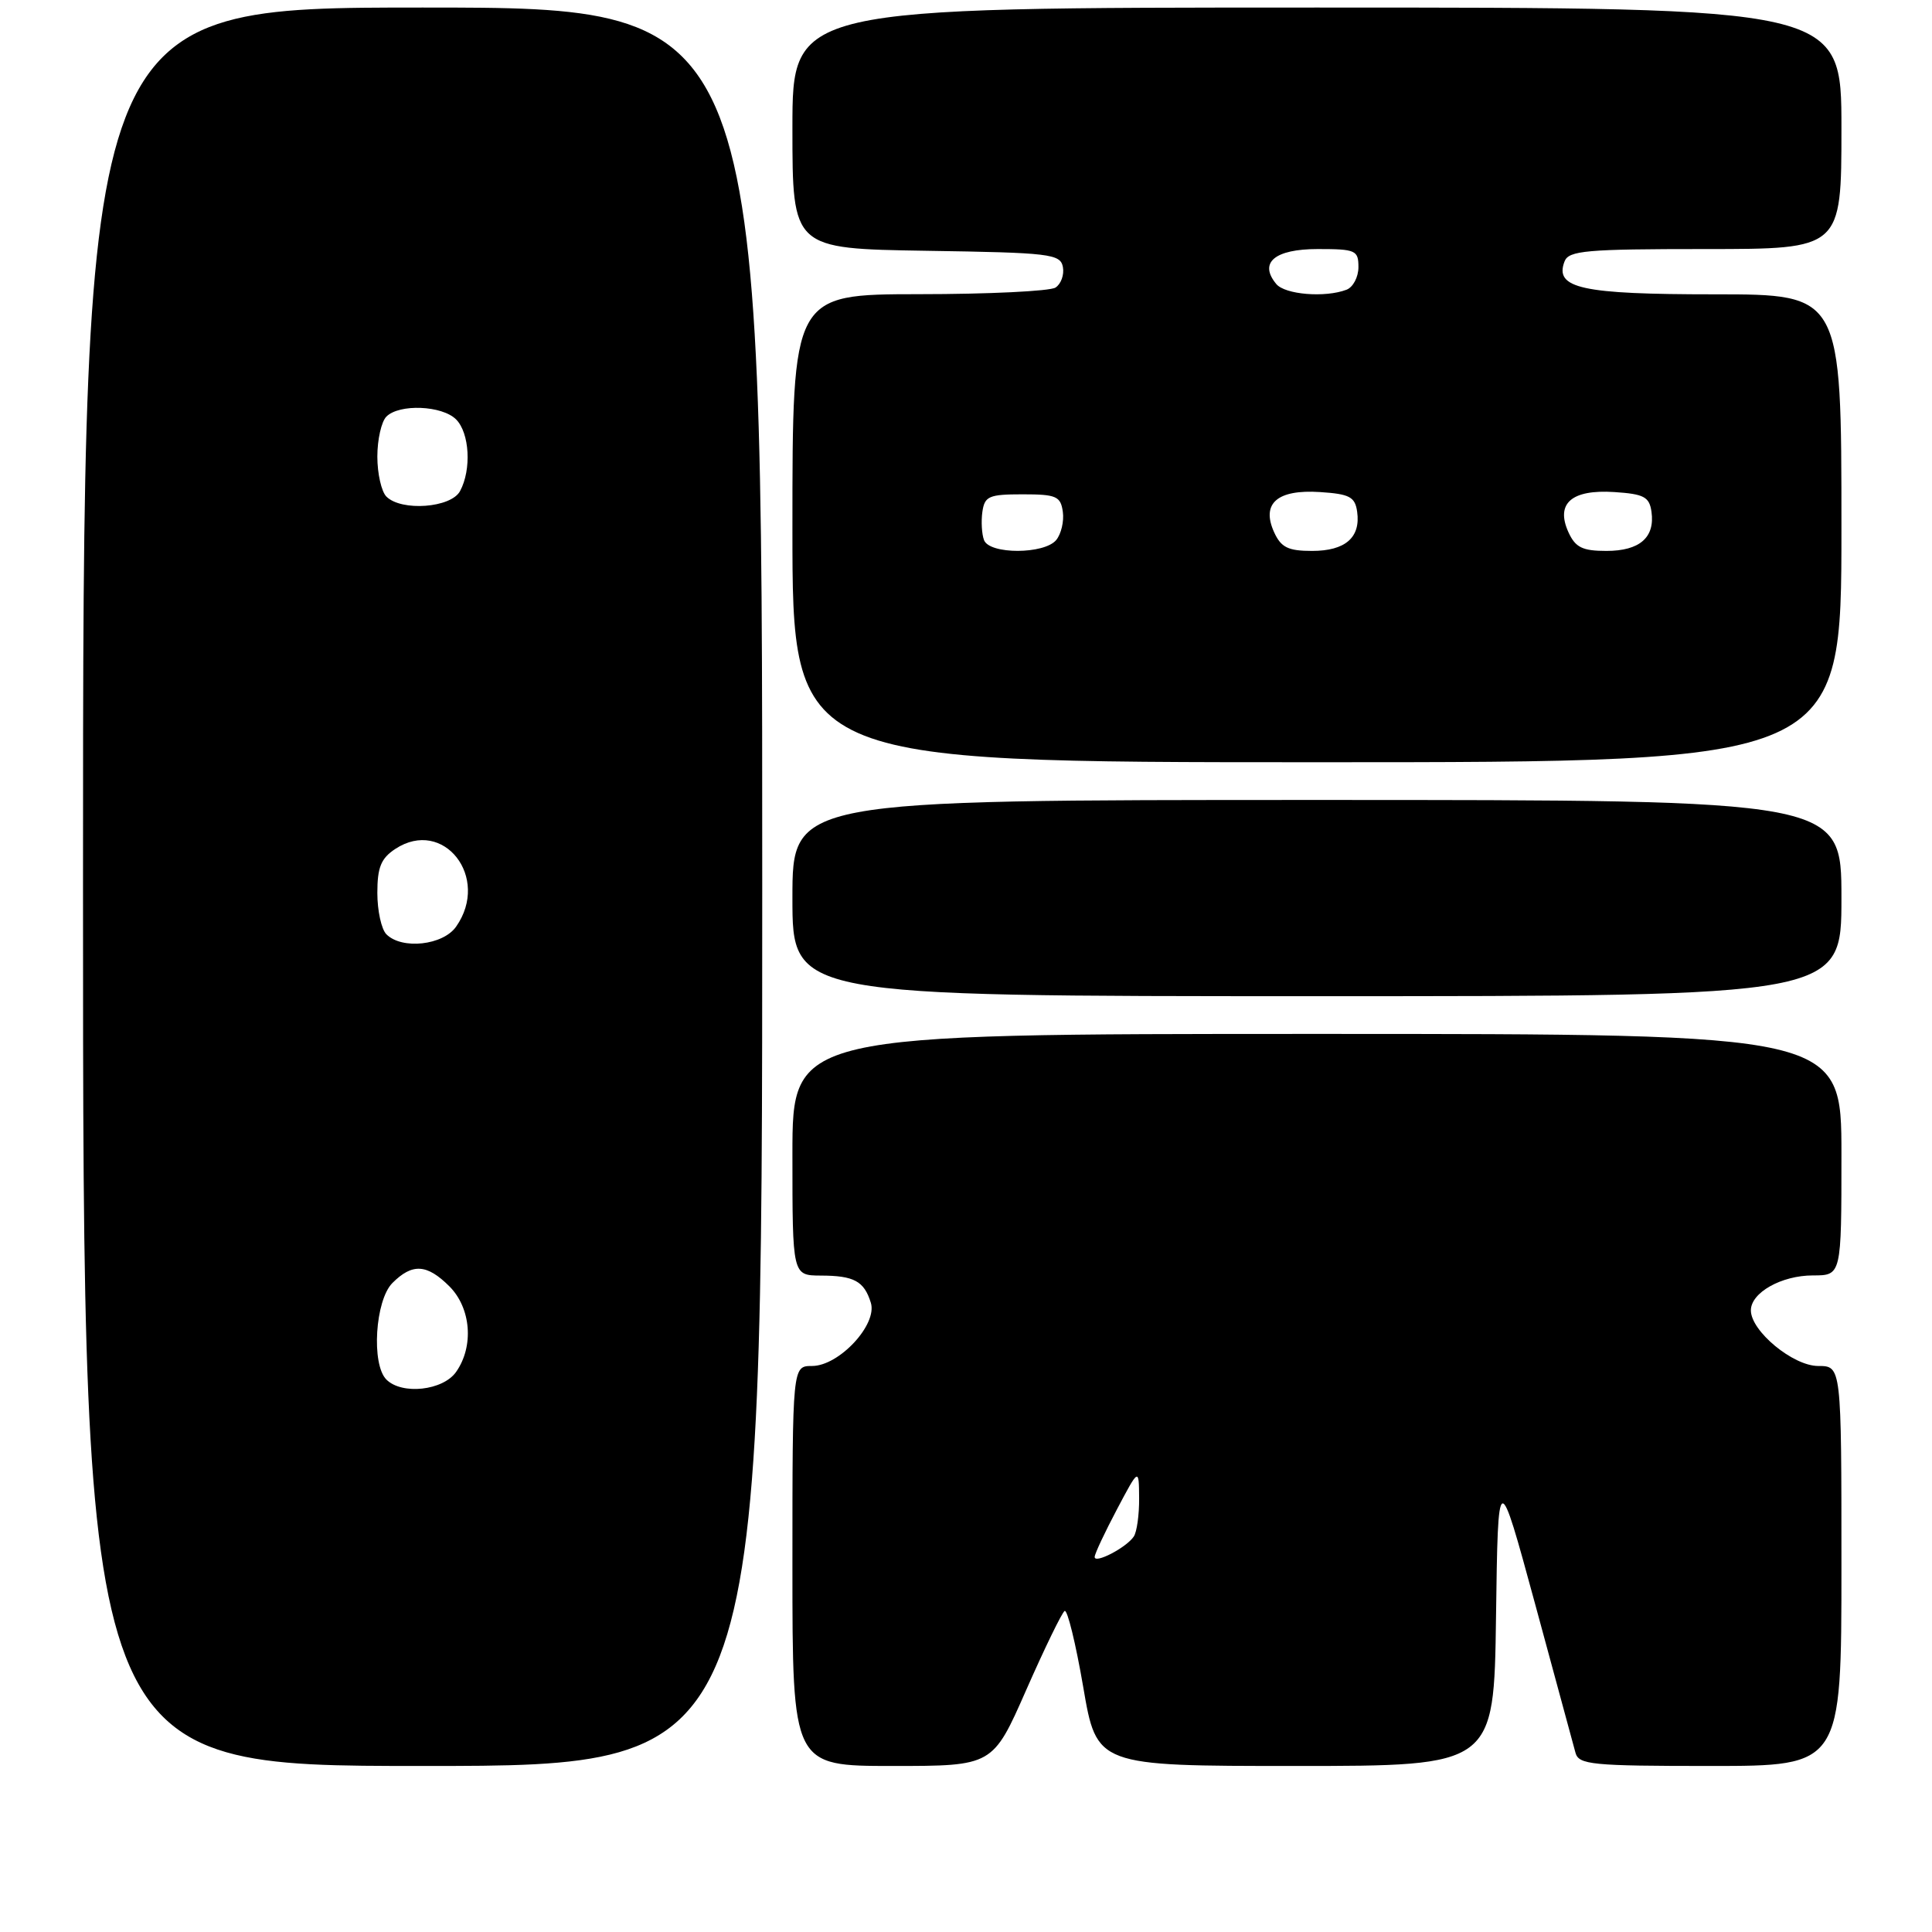<?xml version="1.0" encoding="UTF-8" standalone="no"?>
<!DOCTYPE svg PUBLIC "-//W3C//DTD SVG 1.1//EN" "http://www.w3.org/Graphics/SVG/1.1/DTD/svg11.dtd" >
<svg xmlns="http://www.w3.org/2000/svg" xmlns:xlink="http://www.w3.org/1999/xlink" version="1.1" viewBox="0 0 256 256">
 <g >
 <path fill="currentColor"
d=" M 101.00 117.50 C 101.00 1.00 101.00 1.00 56.00 1.00 C 11.00 1.00 11.00 1.00 11.00 117.50 C 11.00 234.00 11.00 234.00 56.00 234.00 C 101.00 234.00 101.00 234.00 101.00 117.50 Z  M 135.98 223.93 C 138.42 218.39 140.71 213.68 141.07 213.46 C 141.43 213.23 142.54 217.76 143.53 223.52 C 145.32 234.00 145.32 234.00 171.64 234.00 C 197.96 234.00 197.96 234.00 198.23 214.25 C 198.50 194.50 198.50 194.50 203.40 212.50 C 206.09 222.40 208.50 231.29 208.76 232.25 C 209.19 233.83 210.91 234.00 226.62 234.00 C 244.00 234.00 244.00 234.00 244.00 207.50 C 244.00 181.00 244.00 181.00 240.92 181.00 C 237.59 181.00 232.00 176.38 232.00 173.63 C 232.00 171.28 236.05 169.00 240.22 169.00 C 244.00 169.00 244.00 169.00 244.00 153.00 C 244.00 137.00 244.00 137.00 174.50 137.00 C 105.00 137.00 105.00 137.00 105.00 153.00 C 105.00 169.00 105.00 169.00 108.75 169.02 C 113.17 169.03 114.50 169.75 115.39 172.62 C 116.29 175.51 111.18 181.00 107.60 181.00 C 105.00 181.00 105.00 181.00 105.00 207.50 C 105.00 234.00 105.00 234.00 118.27 234.00 C 131.55 234.00 131.55 234.00 135.98 223.93 Z  M 244.00 119.00 C 244.00 106.00 244.00 106.00 174.50 106.00 C 105.00 106.00 105.00 106.00 105.00 119.00 C 105.00 132.00 105.00 132.00 174.50 132.00 C 244.00 132.00 244.00 132.00 244.00 119.00 Z  M 244.00 70.00 C 244.00 39.00 244.00 39.00 227.19 39.00 C 209.54 39.00 205.94 38.21 207.31 34.64 C 207.86 33.20 210.16 33.00 225.97 33.00 C 244.00 33.00 244.00 33.00 244.00 17.00 C 244.00 1.00 244.00 1.00 174.50 1.00 C 105.00 1.00 105.00 1.00 105.00 16.98 C 105.00 32.95 105.00 32.95 122.74 33.23 C 139.18 33.48 140.50 33.64 140.84 35.38 C 141.03 36.41 140.59 37.64 139.85 38.11 C 139.11 38.58 130.96 38.98 121.75 38.98 C 105.00 39.00 105.00 39.00 105.00 70.00 C 105.00 101.00 105.00 101.00 174.50 101.00 C 244.00 101.00 244.00 101.00 244.00 70.00 Z  M 51.20 182.80 C 49.18 180.78 49.71 172.29 52.00 170.00 C 54.64 167.36 56.57 167.48 59.55 170.45 C 62.42 173.33 62.82 178.39 60.44 181.78 C 58.71 184.26 53.26 184.86 51.20 182.80 Z  M 51.20 123.80 C 50.54 123.14 50.00 120.68 50.00 118.32 C 50.00 114.91 50.49 113.73 52.39 112.48 C 58.77 108.30 65.00 116.28 60.44 122.78 C 58.71 125.26 53.26 125.86 51.20 123.80 Z  M 51.20 65.80 C 50.54 65.14 50.00 62.75 50.00 60.50 C 50.00 58.24 50.54 55.86 51.20 55.20 C 52.91 53.49 58.57 53.72 60.43 55.57 C 62.22 57.36 62.50 62.21 60.96 65.07 C 59.77 67.30 53.19 67.79 51.20 65.80 Z  M 145.05 206.29 C 145.07 205.85 146.40 203.03 148.00 200.00 C 150.91 194.50 150.91 194.50 150.94 198.50 C 150.96 200.70 150.64 203.00 150.23 203.60 C 149.25 205.07 144.99 207.28 145.05 206.29 Z  M 130.39 71.57 C 130.09 70.79 129.99 69.10 130.17 67.82 C 130.47 65.75 131.03 65.50 135.50 65.50 C 139.96 65.50 140.54 65.75 140.83 67.81 C 141.01 69.07 140.61 70.76 139.95 71.56 C 138.37 73.46 131.12 73.48 130.39 71.57 Z  M 168.83 70.53 C 167.09 66.71 169.23 64.83 174.91 65.20 C 178.83 65.46 179.55 65.83 179.83 67.81 C 180.31 71.22 178.26 73.00 173.86 73.00 C 170.68 73.00 169.75 72.54 168.83 70.53 Z  M 207.83 70.53 C 206.09 66.71 208.23 64.83 213.91 65.20 C 217.83 65.46 218.55 65.83 218.83 67.81 C 219.31 71.22 217.26 73.00 212.86 73.00 C 209.68 73.00 208.75 72.54 207.83 70.53 Z  M 169.11 37.63 C 166.76 34.80 168.90 33.00 174.61 33.00 C 179.63 33.00 180.00 33.16 180.00 35.39 C 180.00 36.71 179.29 38.06 178.42 38.39 C 175.60 39.47 170.27 39.04 169.11 37.63 Z "/>
</g>
</svg>
